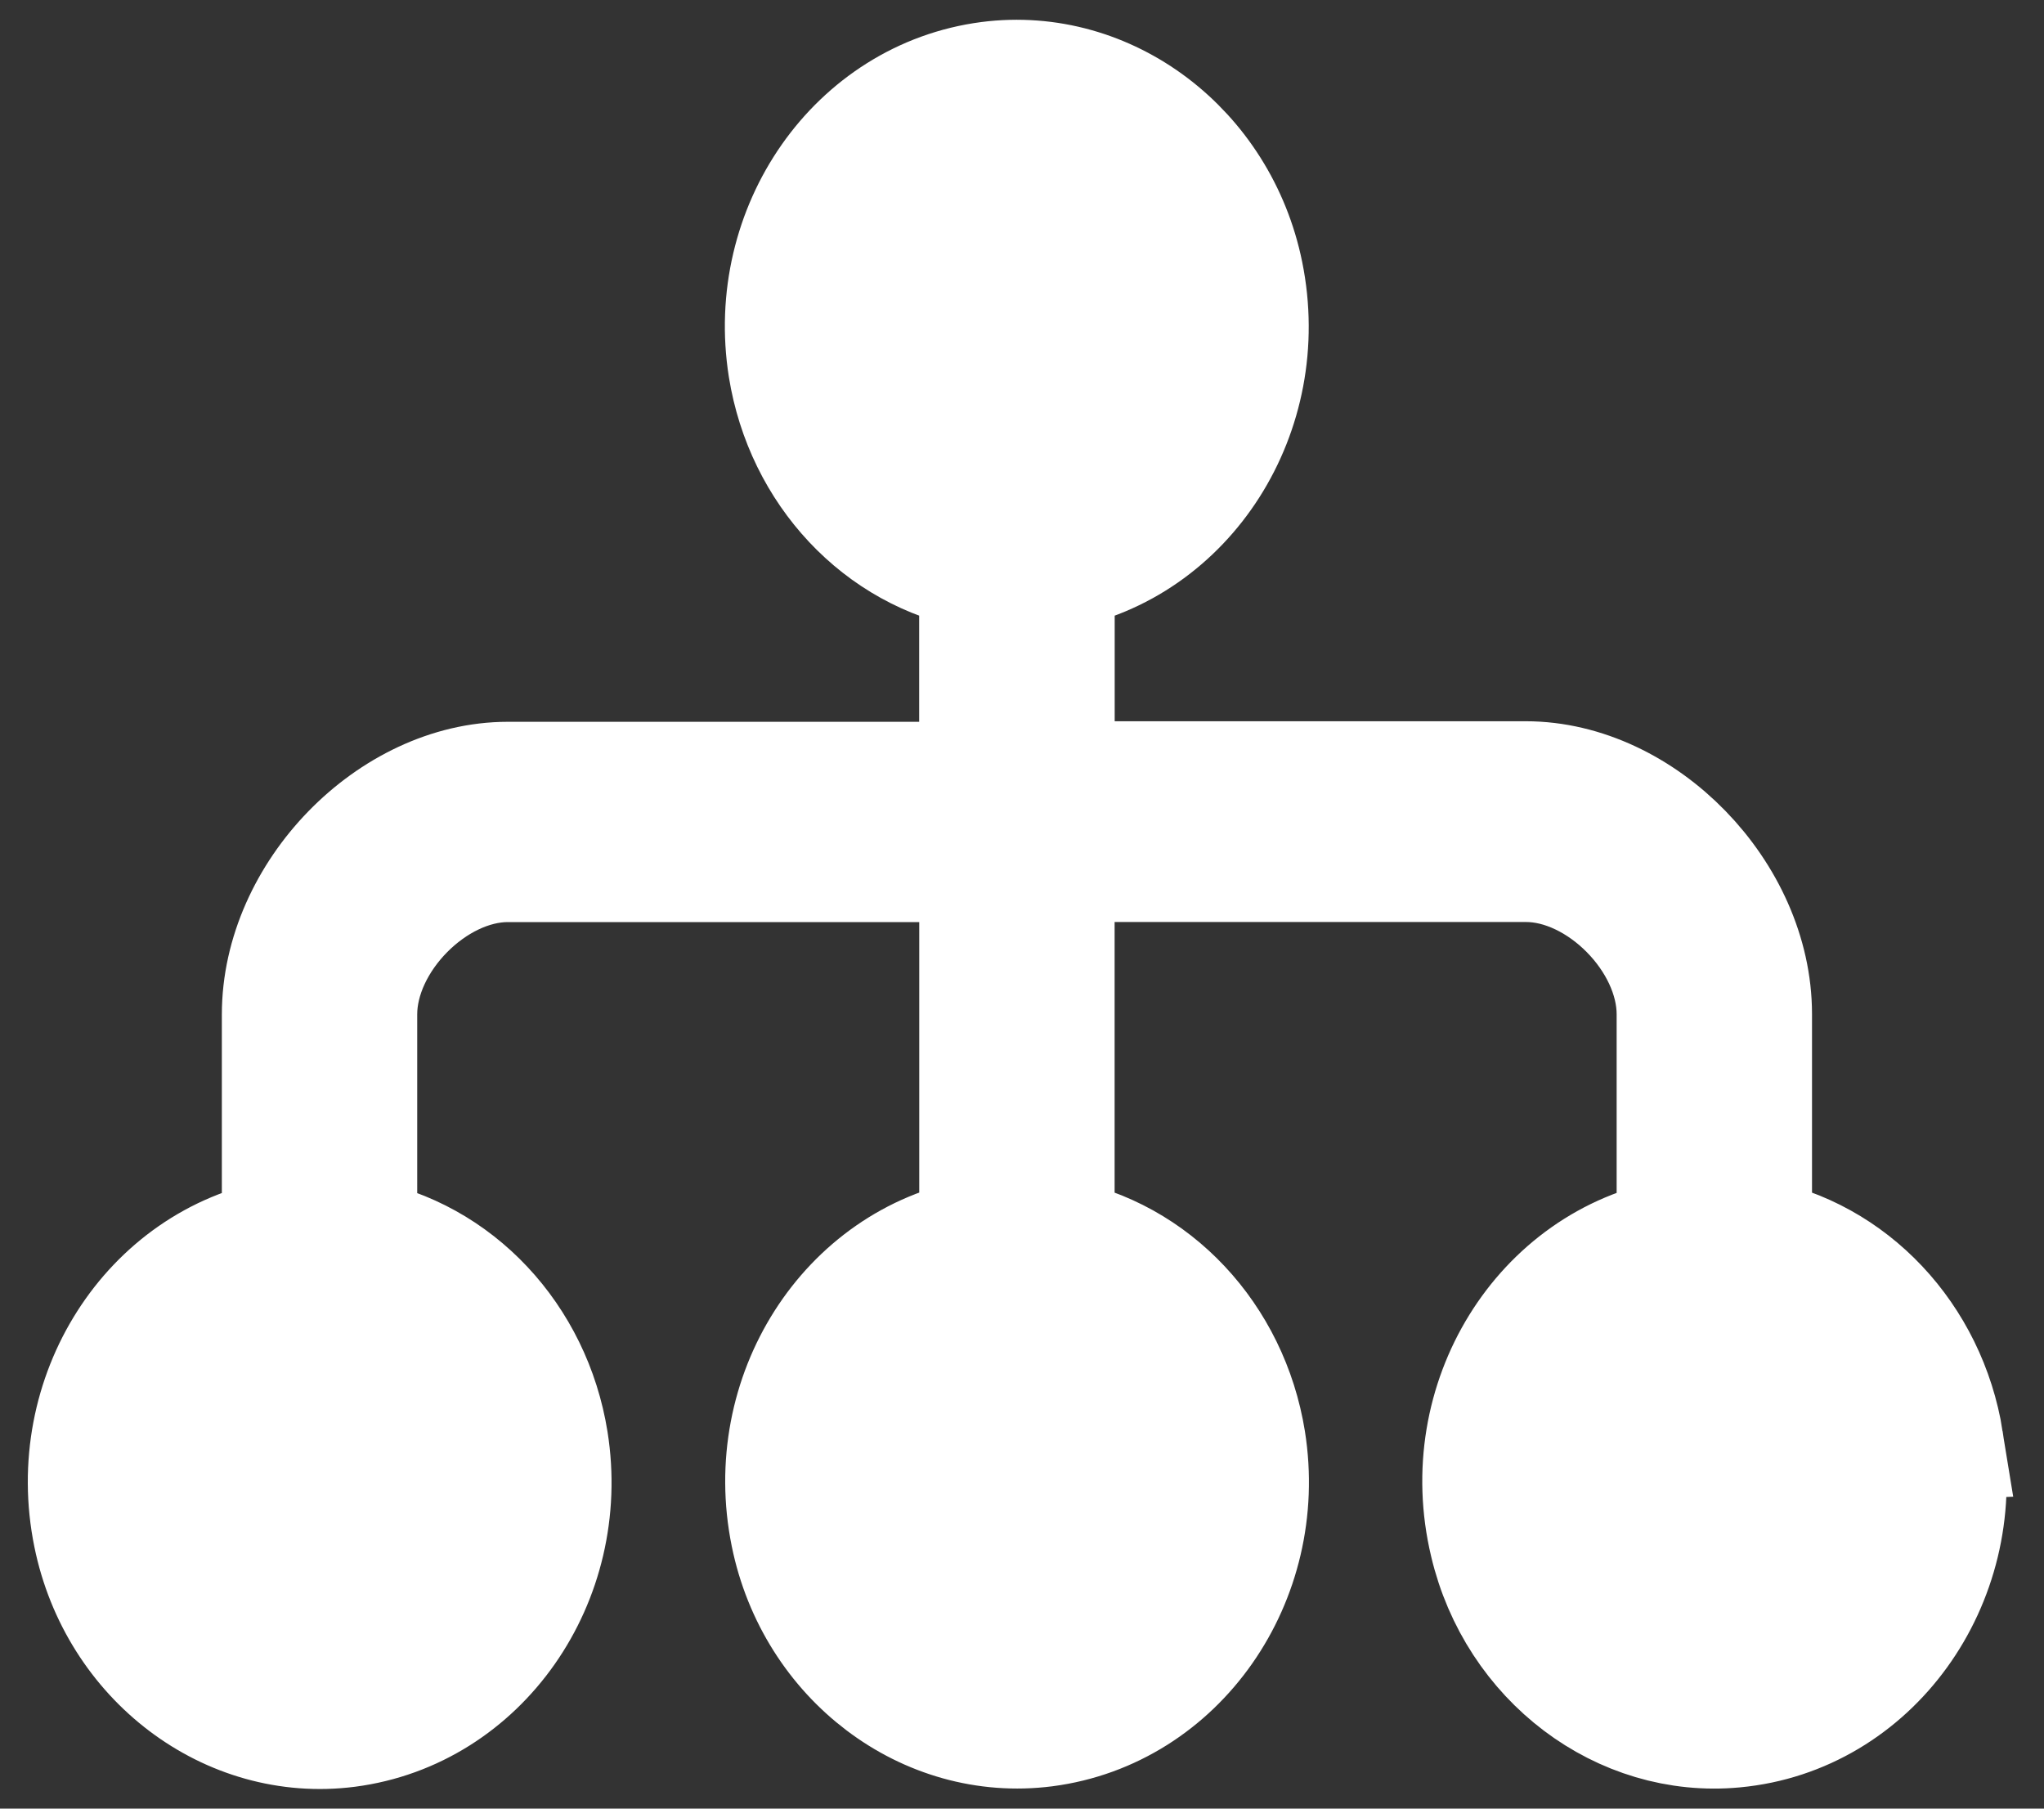 <svg xmlns="http://www.w3.org/2000/svg" width="26" height="23" viewBox="0 0 26 23">
    <rect x="0" y="0" width="26" height="23" fill="#333333" stroke="none"/>
    <g fill="#FFF" fill-rule="evenodd" stroke="#FFF" transform="translate(1 1)">
        <path fill-rule="nonzero" stroke-width="1.5" d="M23.734 17.319c-.212-1.32-1.188-2.359-2.435-2.584v-2.84c0-1.526-1.404-2.973-2.892-2.973h-5.978V6.26c1.66-.299 2.76-2.008 2.4-3.78C14.509.904 13.089-.17 11.58.024c-1.69.22-2.848 1.886-2.568 3.653.212 1.32 1.183 2.358 2.43 2.584v2.668H5.46c-1.483 0-2.888 1.441-2.888 2.971v2.841c-1.66.299-2.76 2.008-2.4 3.78.32 1.577 1.74 2.651 3.248 2.457 1.69-.22 2.848-1.886 2.567-3.653-.211-1.32-1.182-2.358-2.43-2.584V11.9c0-.954.962-1.924 1.903-1.924h5.983v4.759c-1.66.299-2.76 2.007-2.4 3.779.32 1.578 1.74 2.652 3.248 2.458 1.69-.22 2.848-1.887 2.567-3.653-.212-1.32-1.183-2.359-2.43-2.584v-4.76h5.983c.942 0 1.903.97 1.903 1.924v2.841c-1.696.304-2.81 2.076-2.38 3.879.35 1.488 1.69 2.5 3.129 2.364 1.744-.163 2.957-1.866 2.67-3.664zm-18.693.524c0 1.21-.96 2.18-2.114 2.097-.976-.069-1.764-.912-1.833-1.945-.079-1.226.833-2.254 1.971-2.254 1.09 0 1.971.939 1.976 2.102zm8.876-.005c0 1.158-.887 2.102-1.976 2.102-1.09 0-1.976-.944-1.976-2.102s.882-2.102 1.976-2.102c1.089 0 1.971.944 1.976 2.102zm-1.981-12.58c-1.09 0-1.976-.937-1.976-2.101 0-1.21.96-2.18 2.114-2.097.976.069 1.764.912 1.833 1.945.079 1.226-.833 2.254-1.971 2.254zm8.87 14.682c-1.089 0-1.976-.944-1.976-2.102s.887-2.102 1.977-2.102c1.089 0 1.976.938 1.976 2.102 0 1.163-.887 2.102-1.976 2.102z"/>
        <ellipse cx="20.806" cy="17.818" stroke-width="1.112" rx="2.413" ry="2.626"/>
        <ellipse cx="3.066" cy="17.818" stroke-width="1.112" rx="2.413" ry="2.626"/>
        <ellipse cx="11.948" cy="17.818" stroke-width="1.112" rx="2.413" ry="2.626"/>
        <ellipse cx="11.948" cy="3.182" stroke-width="1.112" rx="2.413" ry="2.626"/>
    </g>
</svg>
